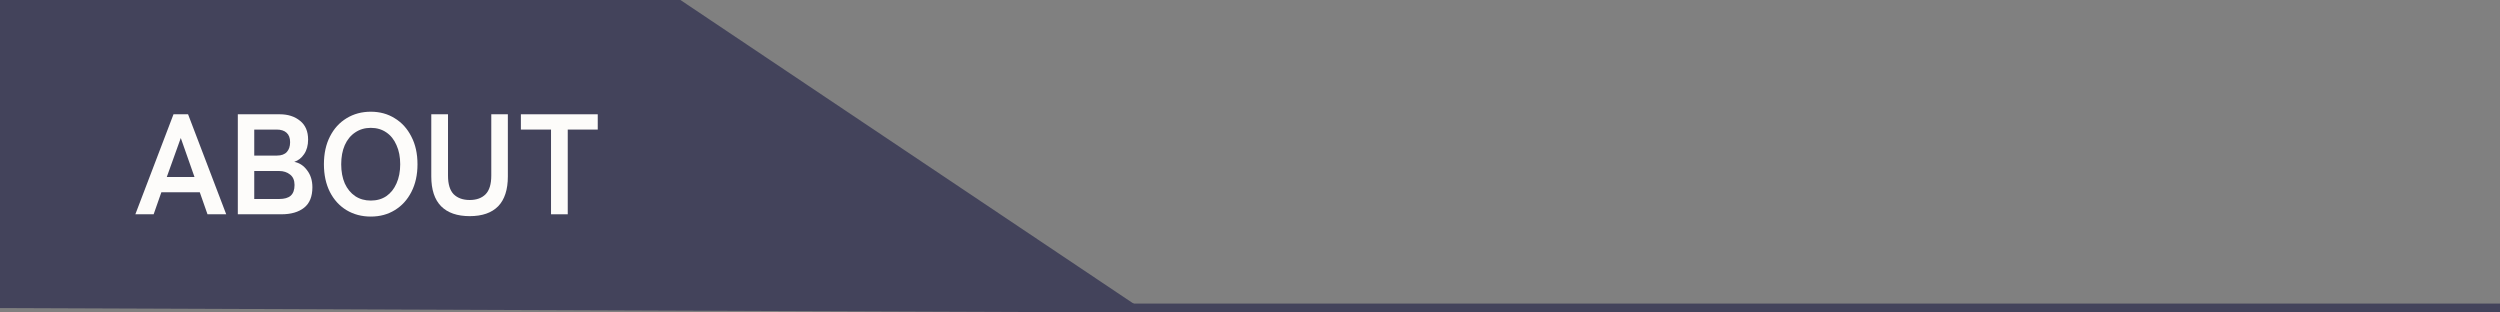 <svg width="280" height="35" viewBox="0 0 280 35" fill="none" xmlns="http://www.w3.org/2000/svg">
<rect x="0" y="0" width="280" height="35" fill="#808080" stroke="none"/>
<path fill-rule="evenodd" clip-rule="evenodd" d="M280 35H125.872V34H280V35Z" fill="#43435B"/>
<path d="M0 34.5V0H76.208L128.44 35L0 34.5Z" fill="#43435B"/>
<path d="M61.715 24V14.512H58.339V12.8H66.947V14.512H63.587V24H61.715Z" fill="#FDFCFA"/>
<path d="M52.608 24.208C51.211 24.208 50.144 23.84 49.408 23.104C48.672 22.357 48.304 21.242 48.304 19.76V12.8H50.176V19.664C50.176 20.624 50.389 21.323 50.816 21.76C51.254 22.186 51.851 22.4 52.608 22.4C53.365 22.4 53.958 22.186 54.384 21.76C54.811 21.323 55.024 20.624 55.024 19.664V12.8H56.88V19.76C56.88 21.242 56.517 22.357 55.792 23.104C55.067 23.84 54.005 24.208 52.608 24.208Z" fill="#FDFCFA"/>
<path d="M41.527 24.256C40.514 24.256 39.607 24.016 38.807 23.536C38.018 23.056 37.399 22.379 36.951 21.504C36.503 20.619 36.279 19.584 36.279 18.4C36.279 17.206 36.503 16.171 36.951 15.296C37.399 14.411 38.018 13.728 38.807 13.248C39.607 12.758 40.514 12.512 41.527 12.512C42.541 12.512 43.437 12.758 44.215 13.248C45.005 13.728 45.623 14.411 46.071 15.296C46.53 16.171 46.759 17.206 46.759 18.4C46.759 19.584 46.53 20.619 46.071 21.504C45.623 22.379 45.005 23.056 44.215 23.536C43.437 24.016 42.541 24.256 41.527 24.256ZM41.527 22.464C42.199 22.464 42.781 22.299 43.271 21.968C43.762 21.627 44.141 21.152 44.407 20.544C44.685 19.925 44.823 19.211 44.823 18.4C44.823 17.579 44.685 16.864 44.407 16.256C44.141 15.637 43.762 15.163 43.271 14.832C42.781 14.491 42.199 14.32 41.527 14.32C40.866 14.32 40.285 14.491 39.783 14.832C39.282 15.163 38.893 15.637 38.615 16.256C38.349 16.864 38.215 17.579 38.215 18.4C38.215 19.211 38.349 19.925 38.615 20.544C38.893 21.152 39.282 21.627 39.783 21.968C40.285 22.299 40.866 22.464 41.527 22.464Z" fill="#FDFCFA"/>
<path d="M26.636 24V12.8H31.34C32.258 12.8 33.015 13.045 33.612 13.536C34.21 14.016 34.508 14.714 34.508 15.632C34.508 16.282 34.359 16.826 34.06 17.264C33.772 17.691 33.404 17.979 32.956 18.128C33.532 18.235 34.012 18.549 34.396 19.072C34.791 19.584 34.988 20.218 34.988 20.976C34.988 22.011 34.679 22.773 34.06 23.264C33.442 23.755 32.594 24 31.516 24H26.636ZM28.476 22.288H31.26C31.847 22.288 32.279 22.165 32.556 21.92C32.844 21.664 32.988 21.264 32.988 20.72C32.988 20.197 32.823 19.808 32.492 19.552C32.162 19.285 31.751 19.152 31.26 19.152H28.476V22.288ZM28.476 17.424H31.02C31.511 17.424 31.879 17.291 32.124 17.024C32.37 16.757 32.492 16.389 32.492 15.92C32.492 15.45 32.359 15.098 32.092 14.864C31.836 14.629 31.468 14.512 30.988 14.512H28.476V17.424Z" fill="#FDFCFA"/>
<path d="M15.16 24L19.432 12.8H21.064L25.336 24H23.24L22.376 21.536H18.072L17.208 24H15.16ZM18.68 19.824H21.784L20.248 15.456L18.68 19.824Z" fill="#FDFCFA"/>
</svg>
